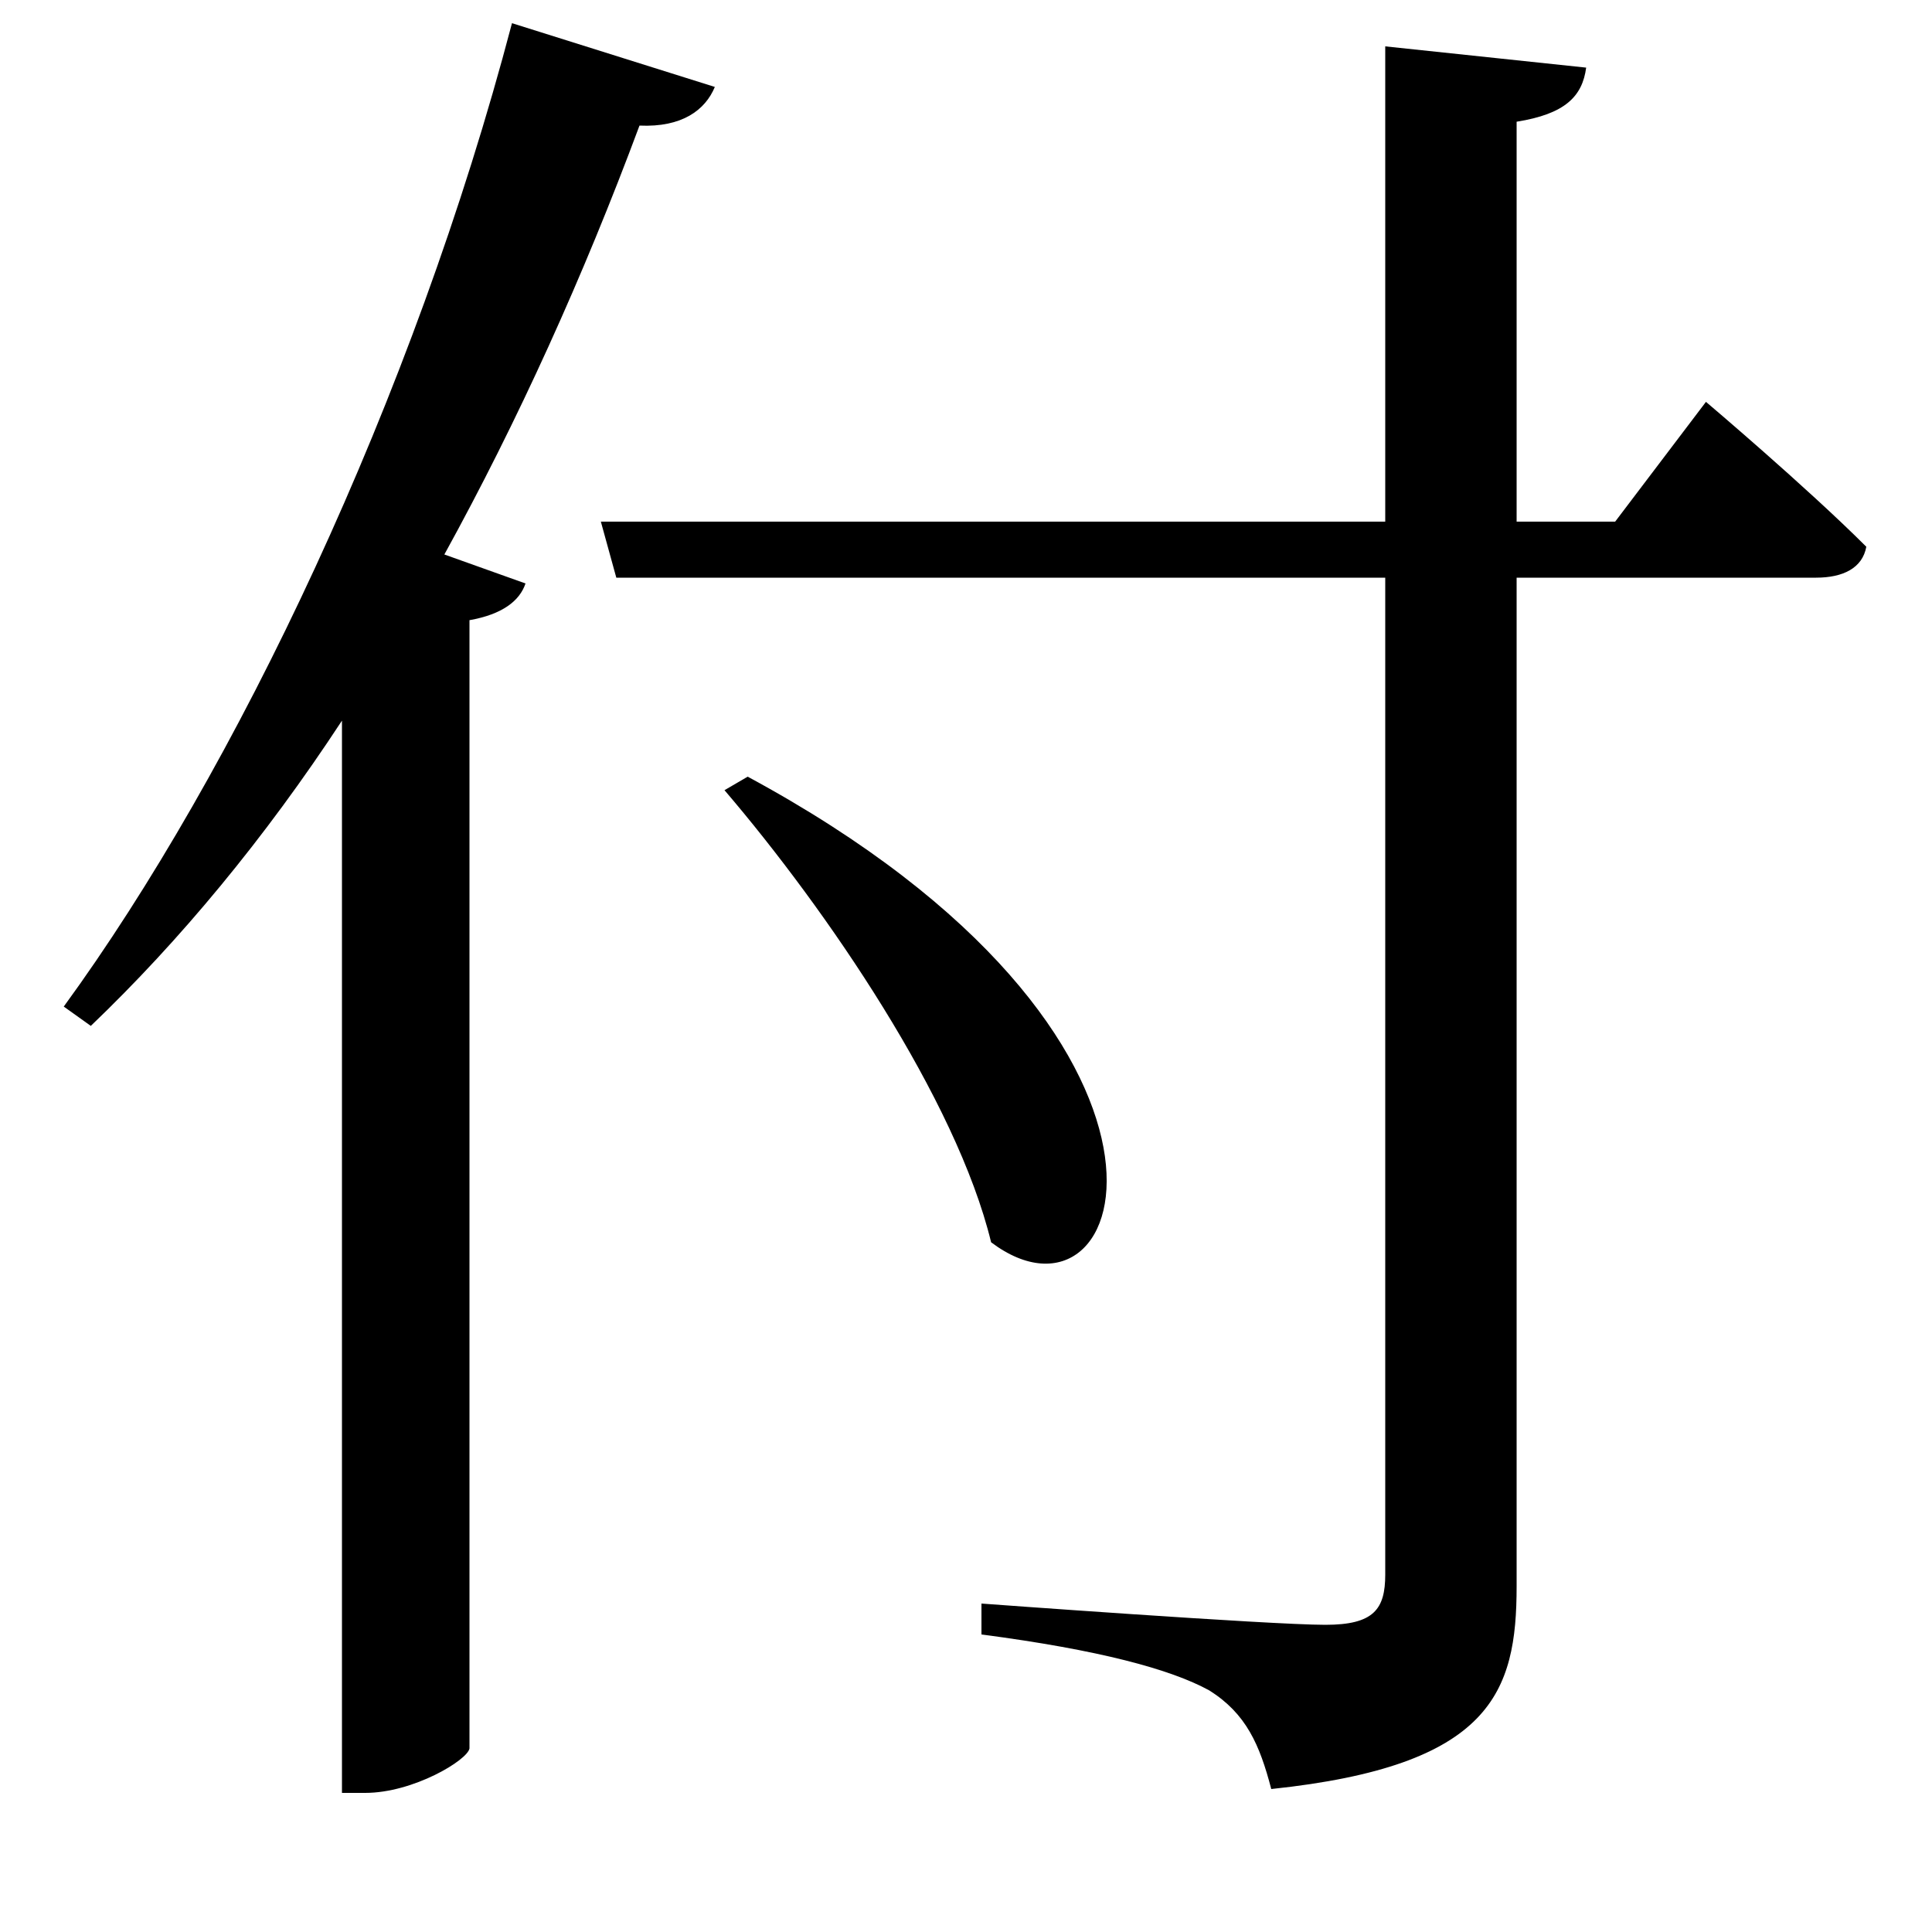<svg xmlns="http://www.w3.org/2000/svg"
    viewBox="0 0 1000 1000">
  <!--
© 2017-2024 Adobe (http://www.adobe.com/).
Noto is a trademark of Google Inc.
This Font Software is licensed under the SIL Open Font License, Version 1.1. This Font Software is distributed on an "AS IS" BASIS, WITHOUT WARRANTIES OR CONDITIONS OF ANY KIND, either express or implied. See the SIL Open Font License for the specific language, permissions and limitations governing your use of this Font Software.
http://scripts.sil.org/OFL
  -->
<path d="M387 402L375 409C428 471 495 569 513 643 586 698 637 537 387 402ZM717 24L717 270 311 270 319 299 717 299 717 815C717 833 711 841 686 841 657 841 508 830 508 830L508 846C569 854 606 864 626 875 645 887 652 903 658 926 772 914 785 876 785 821L785 299 940 299C954 299 964 294 966 283 935 252 883 208 883 208L836 270 785 270 785 63C810 59 819 50 821 35ZM265 12C214 206 122 399 33 521L47 531C93 487 137 434 177 373L177 928 189 928C214 928 242 911 243 905L243 321C260 318 269 311 272 302L230 287C268 218 302 143 331 65 353 66 365 57 370 45Z"/>
</svg>